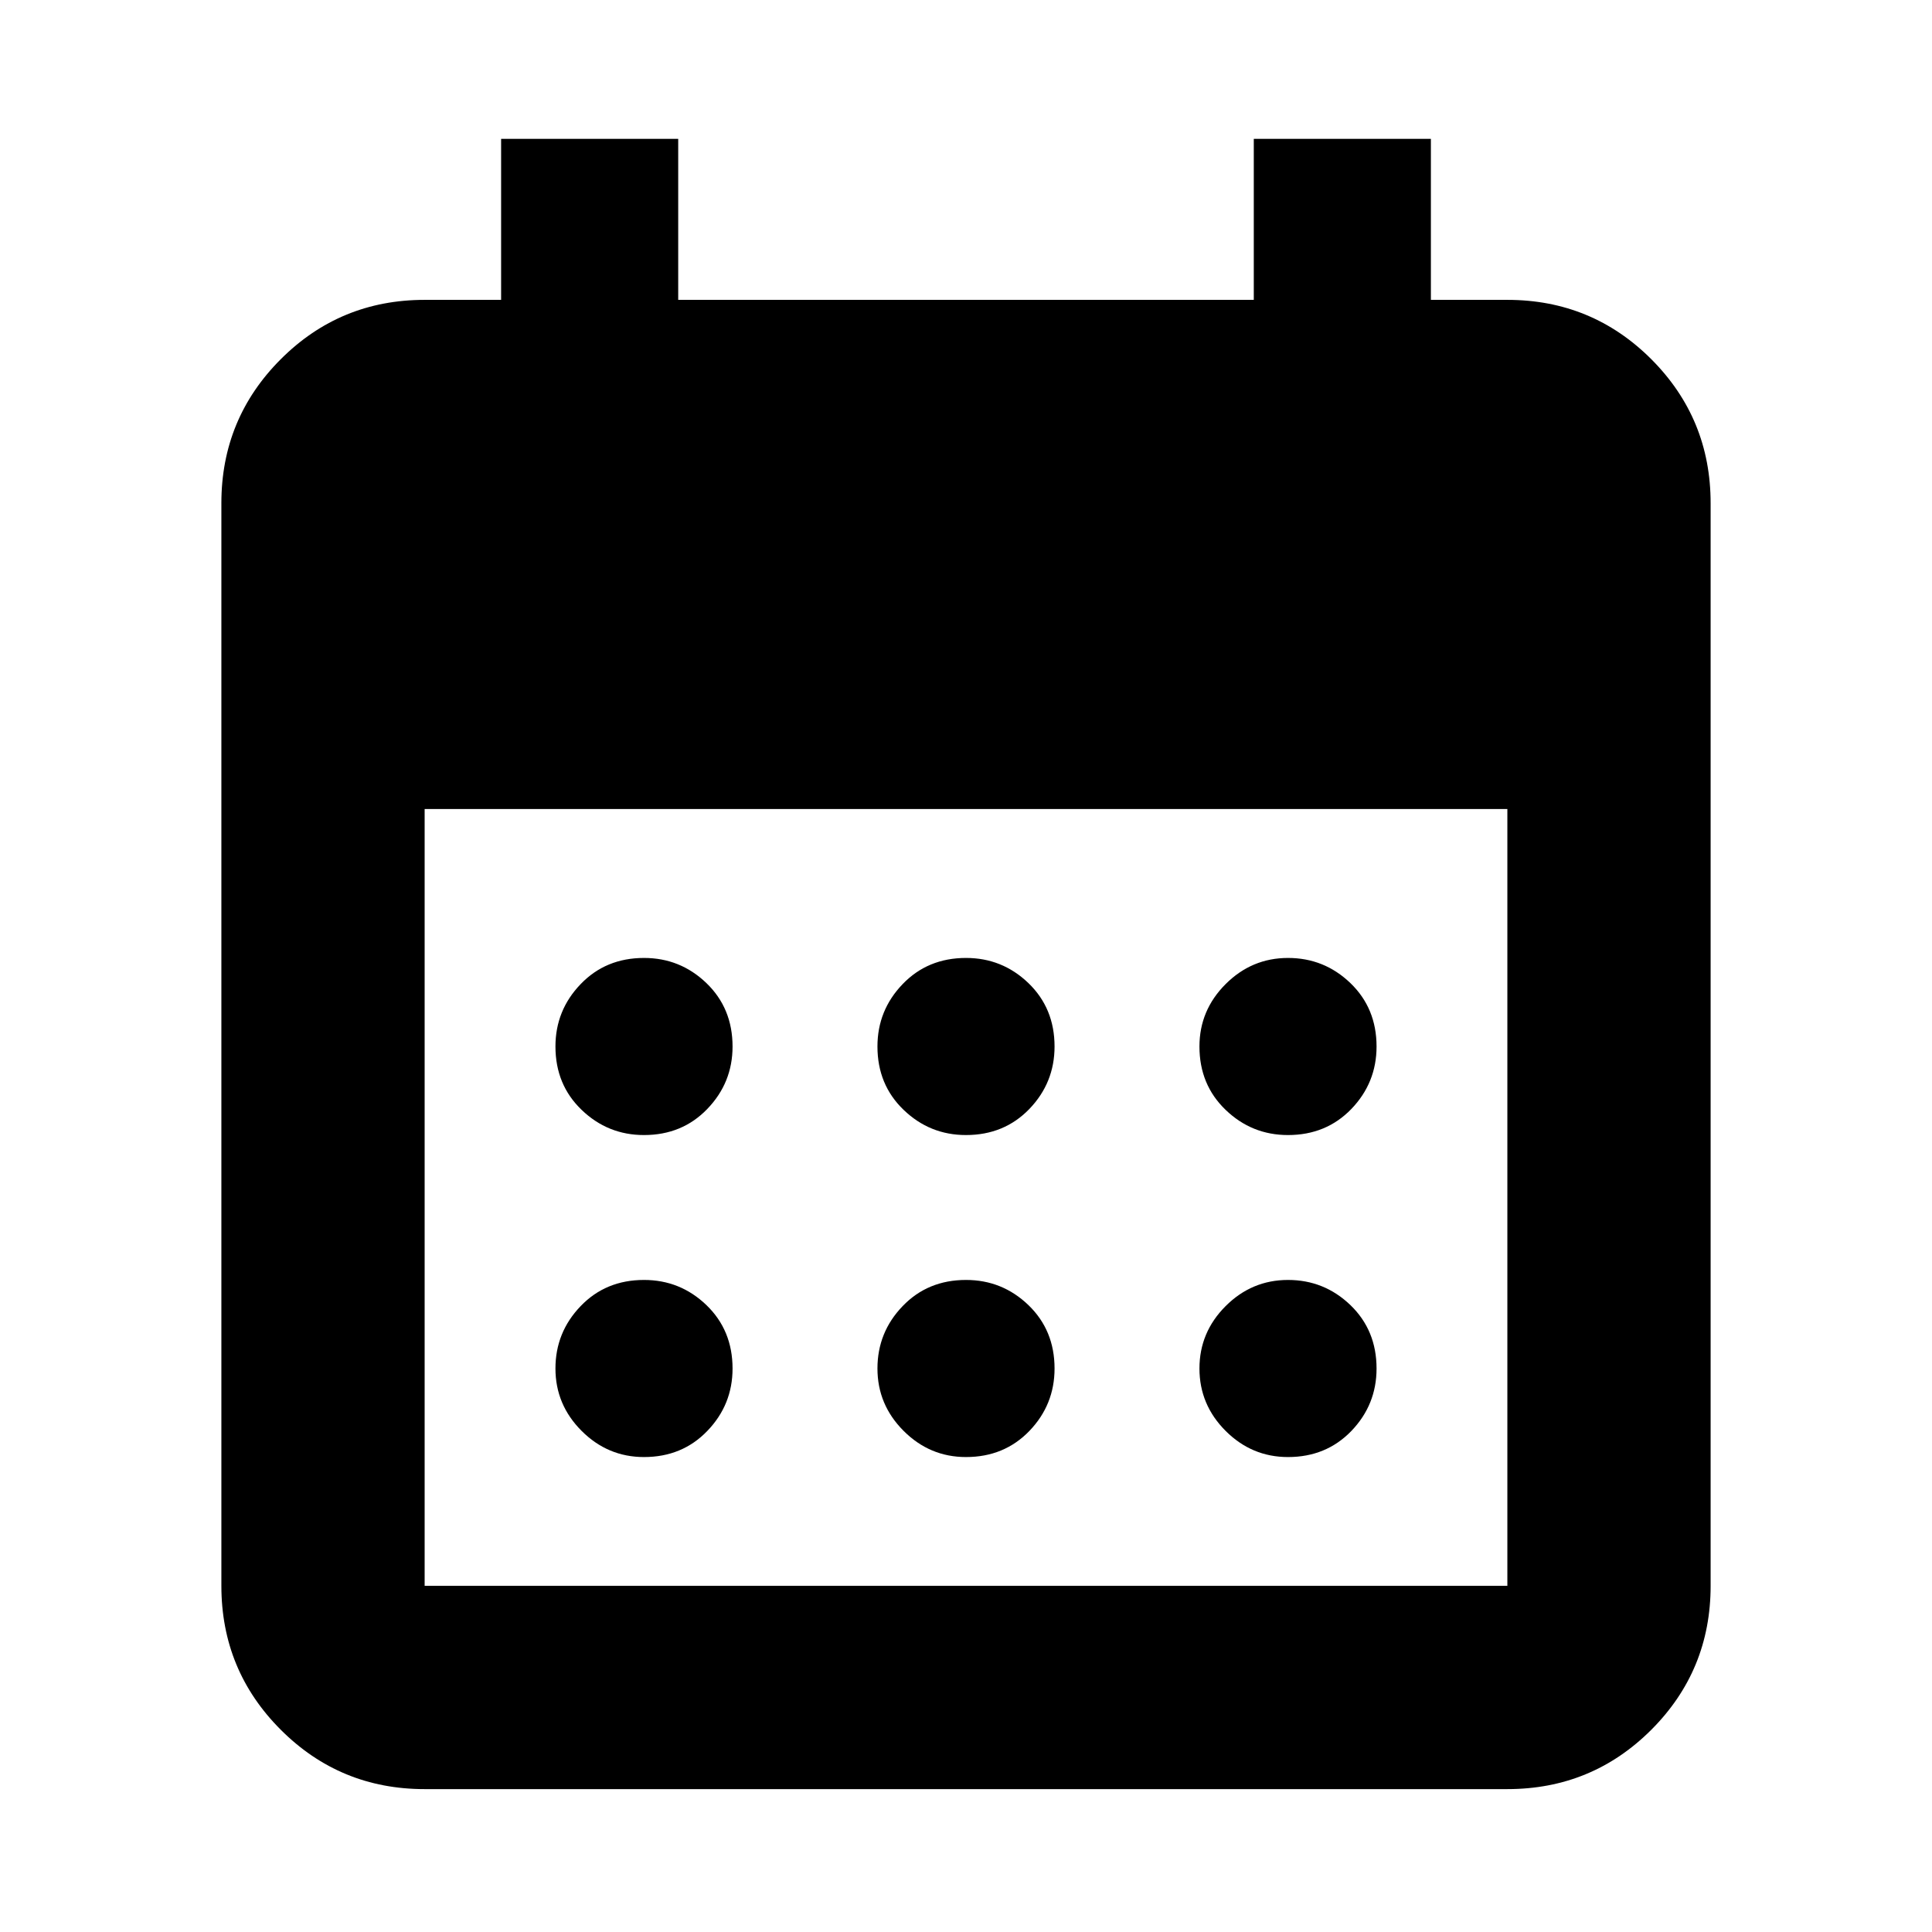<svg xmlns="http://www.w3.org/2000/svg" height="24" width="24"><path d="M12 14.1q-.45 0-.775-.313-.325-.312-.325-.787 0-.45.313-.775.312-.325.787-.325.45 0 .775.312.325.313.325.788 0 .45-.312.775-.313.325-.788.325Zm-4 0q-.45 0-.775-.313Q6.9 13.475 6.9 13q0-.45.313-.775.312-.325.787-.325.45 0 .775.312.325.313.325.788 0 .45-.313.775-.312.325-.787.325Zm8 0q-.45 0-.775-.313-.325-.312-.325-.787 0-.45.325-.775T16 11.9q.45 0 .775.312.325.313.325.788 0 .45-.312.775-.313.325-.788.325Zm-4 4q-.45 0-.775-.325T10.9 17q0-.45.313-.775.312-.325.787-.325.45 0 .775.312.325.313.325.788 0 .45-.312.775-.313.325-.788.325Zm-4 0q-.45 0-.775-.325T6.9 17q0-.45.313-.775.312-.325.787-.325.45 0 .775.312.325.313.325.788 0 .45-.313.775-.312.325-.787.325Zm8 0q-.45 0-.775-.325T14.9 17q0-.45.325-.775T16 15.9q.45 0 .775.312.325.313.325.788 0 .45-.312.775-.313.325-.788.325ZM5.275 22.225q-1.05 0-1.787-.737-.738-.738-.738-1.788V6.25q0-1.05.738-1.788.737-.737 1.787-.737h.95v-2h2.2v2h7.15v-2h2.2v2h.95q1.05 0 1.788.737.737.738.737 1.788V19.7q0 1.05-.737 1.788-.738.737-1.788.737Zm0-2.525h13.45v-9.65H5.275v9.65Z"/></svg>